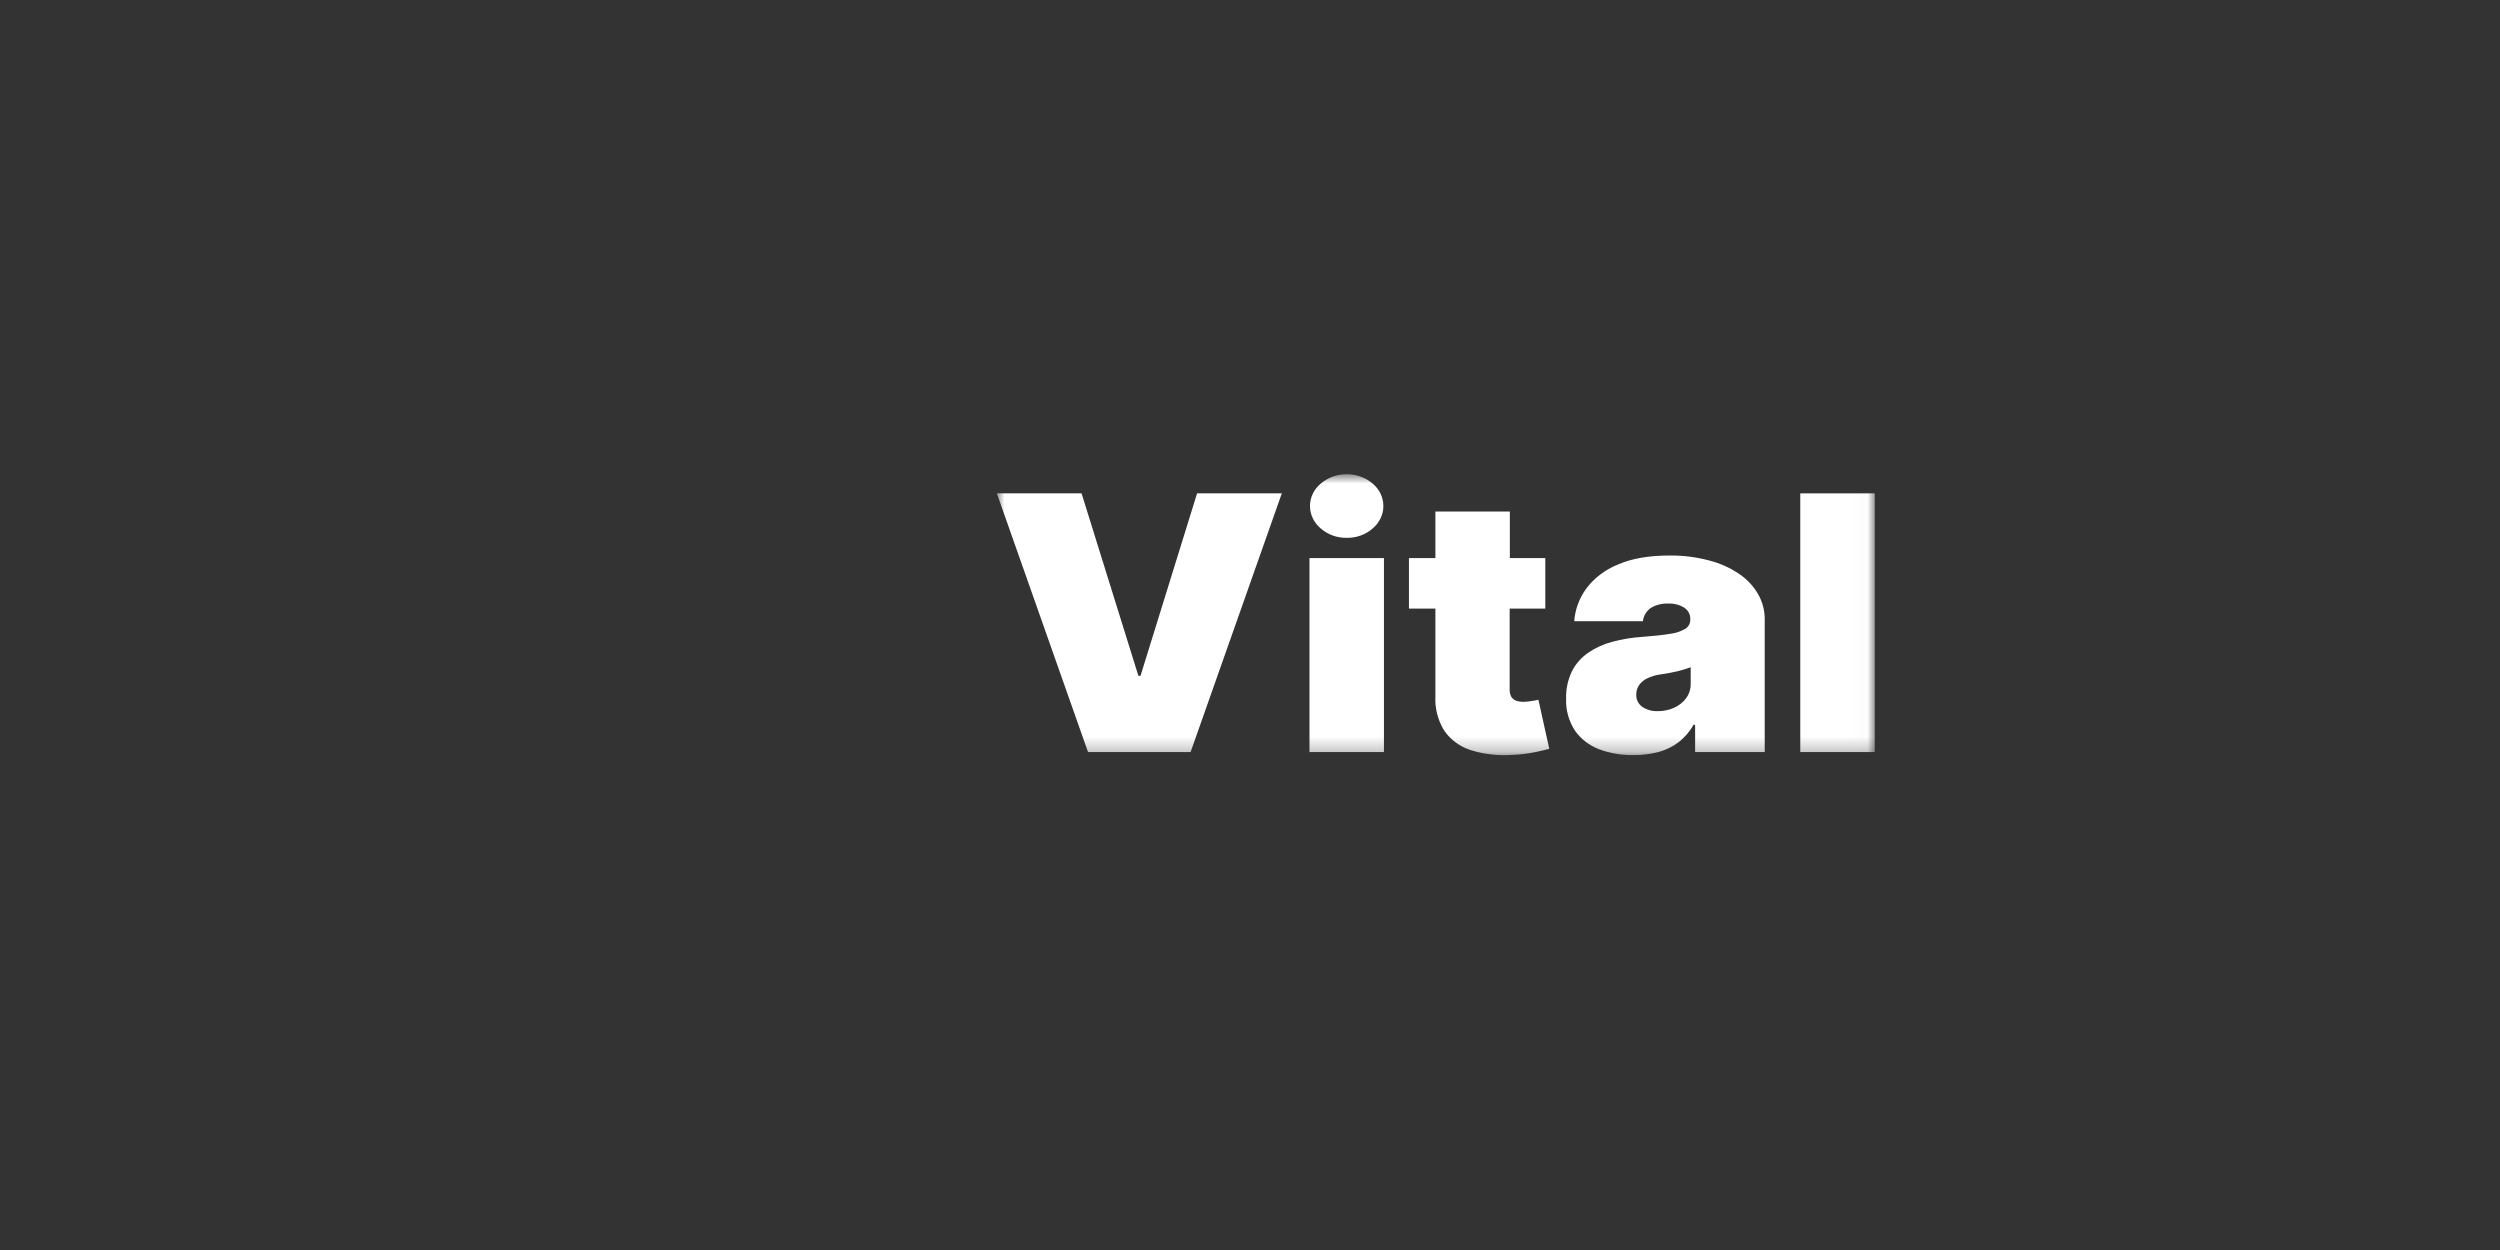 <svg width="168" height="84" viewBox="0 0 168 84" fill="none" xmlns="http://www.w3.org/2000/svg">
<rect x="0" y="0" width="168" height="84" fill="#333333" stroke="none"/>
<g clip-path="url(#clip0_1_387)">
<mask id="mask0_1_387" style="mask-type:luminance" maskUnits="userSpaceOnUse" x="66" y="31" width="60" height="20">
<path d="M125.985 31.865H66.988V50.745H125.985V31.865Z" fill="white"/>
</mask>
<g mask="url(#mask0_1_387)">
<path d="M72.681 33.154L76.499 45.412H76.643L80.444 33.154H86.138L80.008 50.538H73.115L66.988 33.154H72.681Z" fill="white"/>
<path d="M87.997 50.538V37.5H93.001V50.538H87.997ZM90.499 36.142C89.853 36.154 89.228 35.928 88.758 35.514C88.529 35.325 88.347 35.092 88.221 34.832C88.096 34.572 88.031 34.289 88.031 34.004C88.031 33.718 88.096 33.436 88.221 33.175C88.347 32.915 88.529 32.683 88.758 32.493C89.235 32.089 89.855 31.866 90.499 31.866C91.142 31.866 91.762 32.089 92.239 32.493C92.467 32.683 92.649 32.916 92.774 33.176C92.899 33.436 92.963 33.718 92.963 34.004C92.963 34.289 92.899 34.571 92.774 34.831C92.649 35.092 92.467 35.324 92.239 35.514C91.77 35.93 91.144 36.155 90.499 36.142Z" fill="white"/>
<path d="M103.382 47.024C103.286 47.049 103.131 47.077 102.918 47.109C102.745 47.141 102.57 47.159 102.394 47.161C102.21 47.167 102.028 47.138 101.857 47.076C101.726 47.019 101.618 46.924 101.549 46.805C101.479 46.661 101.445 46.504 101.449 46.346V40.896H103.844V37.5H101.461V34.377H96.459V37.5H94.681V40.896H96.459V46.788C96.417 47.581 96.615 48.37 97.03 49.063C97.439 49.68 98.059 50.15 98.789 50.395C99.718 50.691 100.703 50.803 101.681 50.725C102.175 50.706 102.667 50.647 103.15 50.547C103.568 50.459 103.888 50.382 104.111 50.319L103.382 47.024Z" fill="white"/>
<path d="M109.776 50.742C108.97 50.757 108.168 50.619 107.42 50.336C106.766 50.076 106.21 49.638 105.824 49.08C105.412 48.434 105.211 47.691 105.243 46.94C105.225 46.311 105.358 45.687 105.633 45.114C105.88 44.62 106.254 44.192 106.722 43.867C107.212 43.532 107.763 43.282 108.346 43.128C109.003 42.953 109.677 42.842 110.359 42.798C111.132 42.741 111.758 42.673 112.236 42.593C112.603 42.548 112.956 42.43 113.269 42.246C113.37 42.177 113.452 42.086 113.507 41.981C113.562 41.877 113.59 41.761 113.587 41.644V41.609C113.595 41.456 113.56 41.304 113.487 41.168C113.414 41.031 113.305 40.915 113.169 40.829C112.852 40.636 112.478 40.541 112.099 40.557C111.689 40.542 111.284 40.646 110.939 40.853C110.787 40.958 110.661 41.092 110.569 41.246C110.477 41.4 110.421 41.57 110.405 41.746H105.789C105.845 40.962 106.123 40.206 106.594 39.556C107.126 38.846 107.857 38.288 108.706 37.943C109.635 37.535 110.79 37.331 112.171 37.331C113.078 37.319 113.982 37.431 114.854 37.663C115.581 37.849 116.266 38.156 116.876 38.571C117.405 38.927 117.839 39.392 118.145 39.929C118.441 40.446 118.594 41.023 118.589 41.609V50.538H113.912V48.706H113.803C113.553 49.16 113.207 49.562 112.786 49.886C112.389 50.188 111.929 50.41 111.436 50.538C110.896 50.679 110.337 50.748 109.776 50.742ZM111.401 47.789C111.77 47.793 112.136 47.719 112.471 47.572C112.802 47.432 113.087 47.212 113.297 46.935C113.515 46.639 113.627 46.285 113.615 45.925V44.838C113.48 44.891 113.339 44.938 113.188 44.984C113.037 45.029 112.886 45.071 112.724 45.11C112.561 45.149 112.385 45.188 112.197 45.221C112.009 45.253 111.825 45.286 111.626 45.314C111.294 45.354 110.971 45.449 110.674 45.594C110.452 45.702 110.264 45.863 110.131 46.062C110.014 46.246 109.954 46.458 109.957 46.672C109.948 46.832 109.98 46.991 110.051 47.136C110.122 47.281 110.23 47.407 110.366 47.505C110.67 47.705 111.036 47.805 111.408 47.789H111.401Z" fill="white"/>
<path d="M125.985 33.154V50.538H120.979V33.154H125.985Z" fill="white"/>
</g>
</g>
<defs>
<clipPath id="clip0_1_387">
<rect width="191.829" height="83.908" fill="white" transform="translate(0.104 0.1)"/>
</clipPath>
</defs>
</svg>
